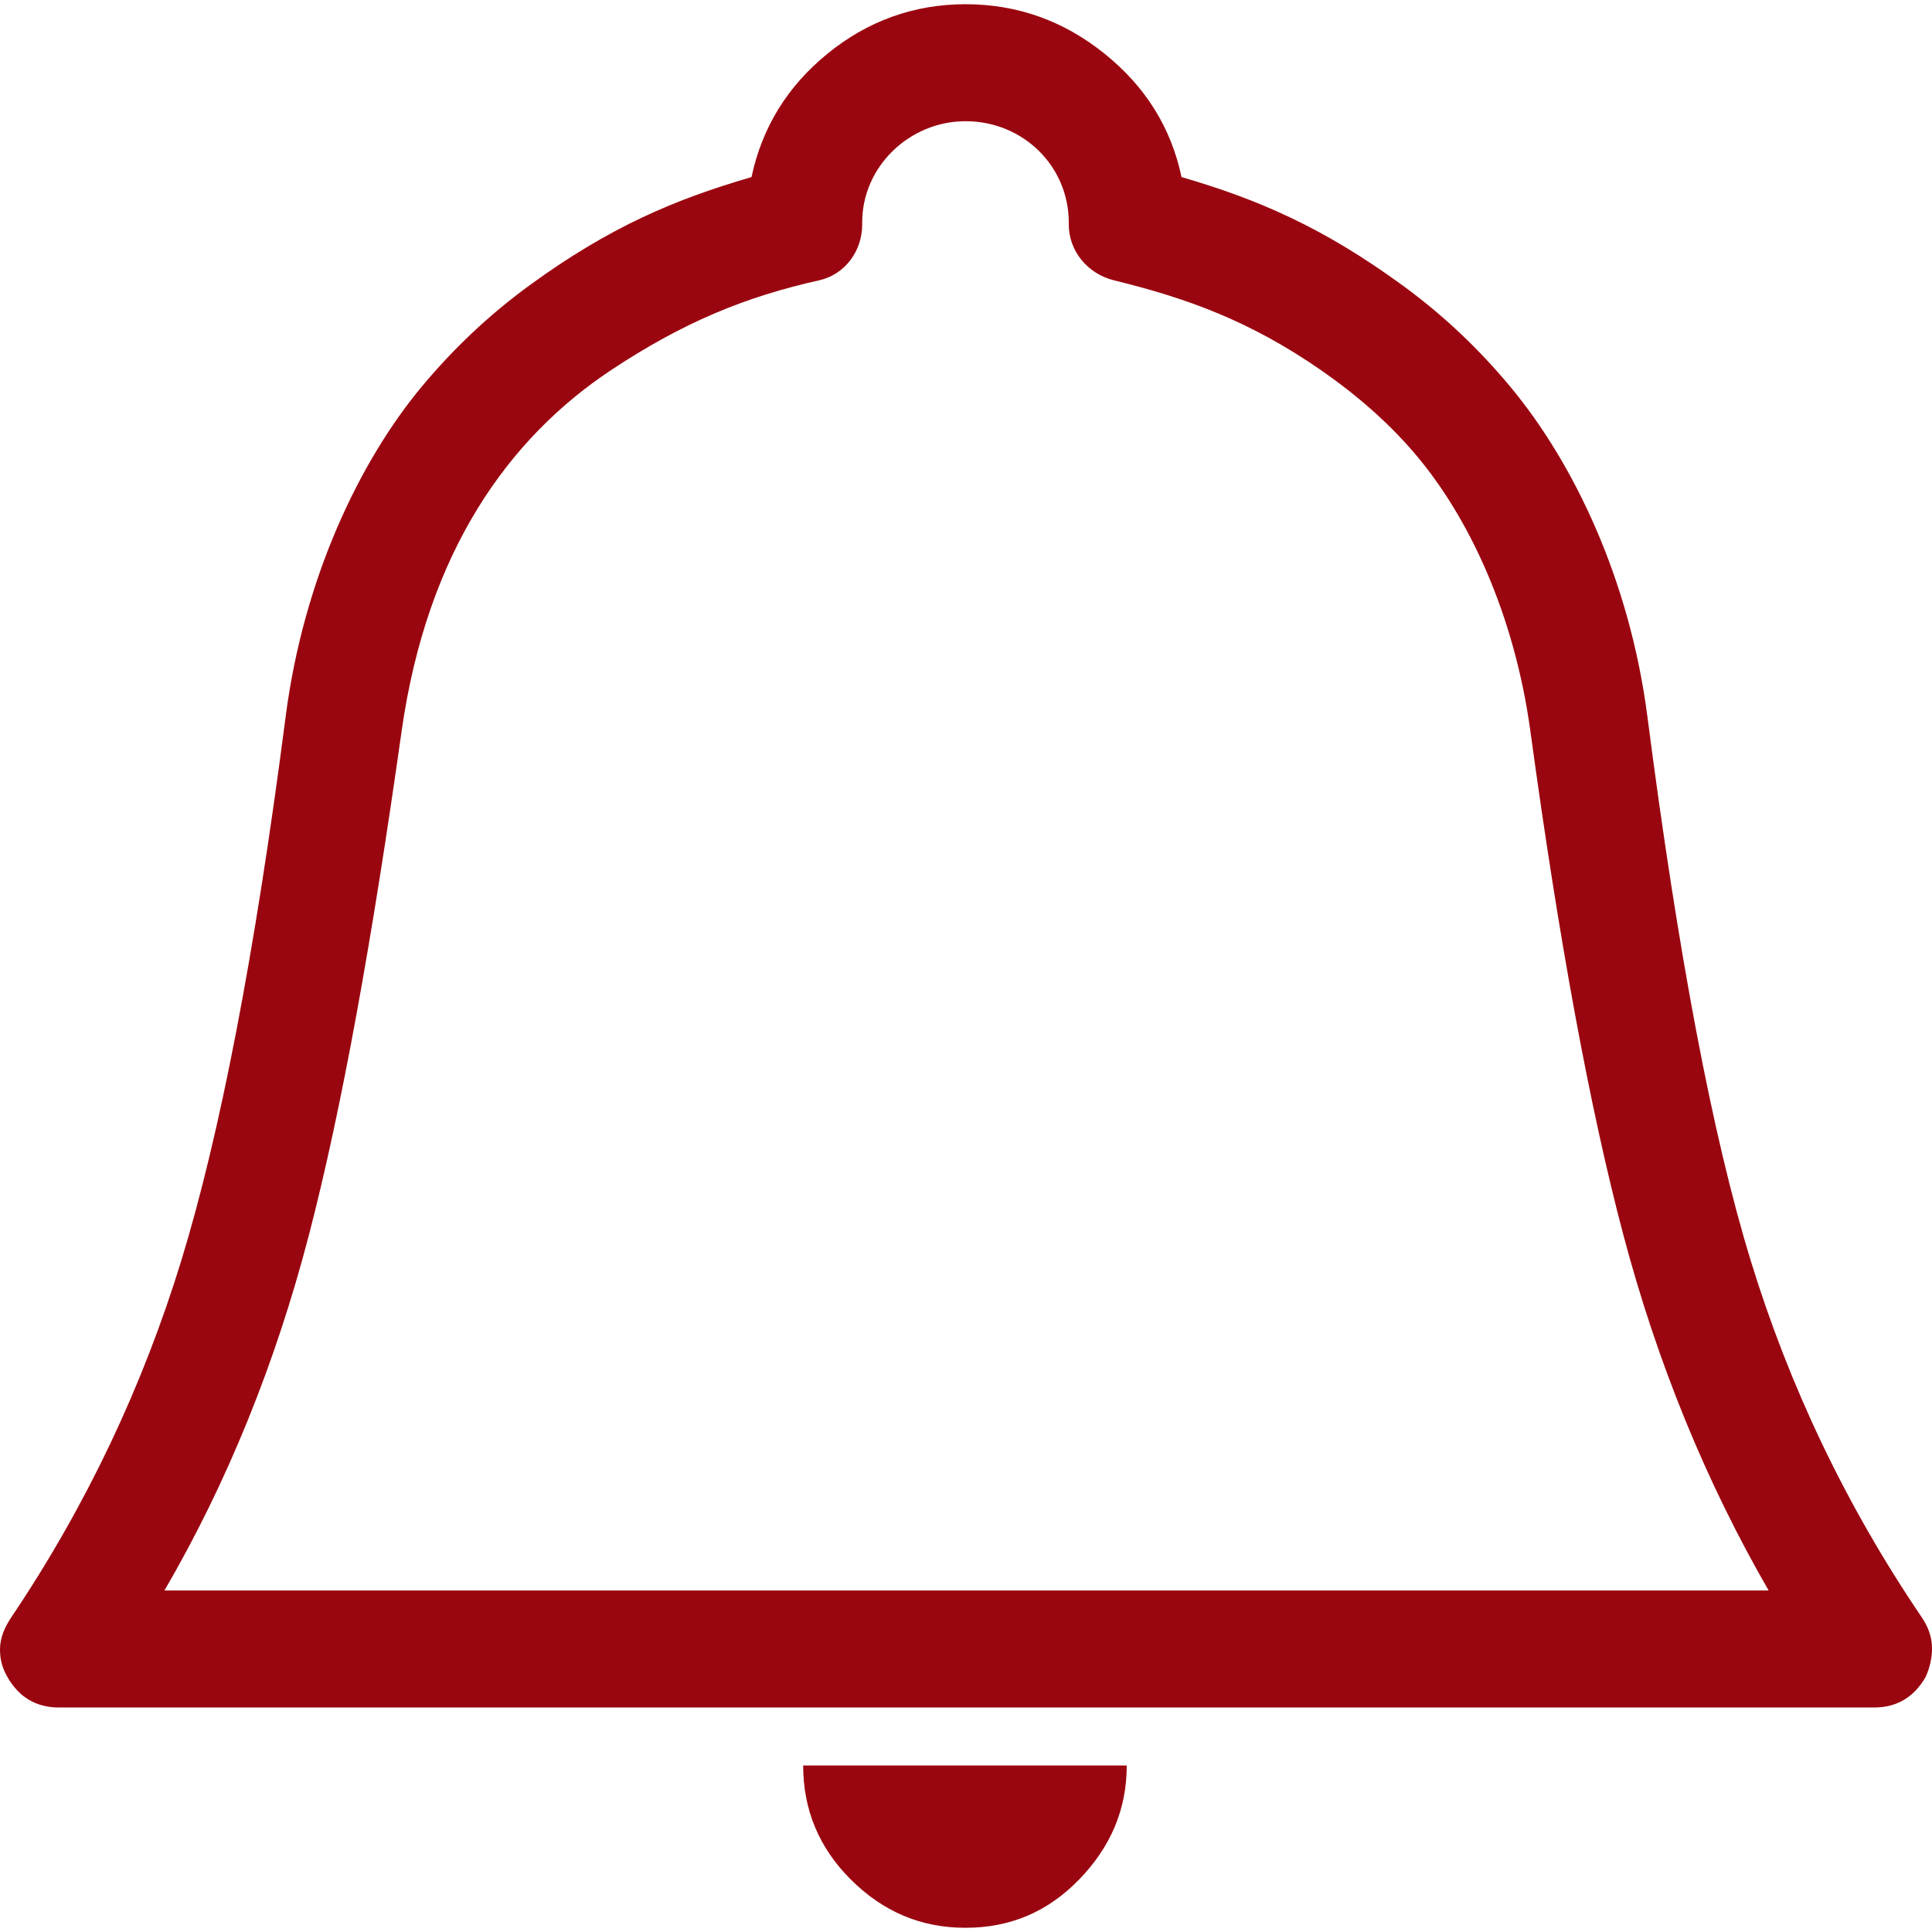 <?xml version="1.0" encoding="iso-8859-1"?>
<!-- Generator: Adobe Illustrator 16.0.0, SVG Export Plug-In . SVG Version: 6.00 Build 0)  -->
<!DOCTYPE svg PUBLIC "-//W3C//DTD SVG 1.1//EN" "http://www.w3.org/Graphics/SVG/1.1/DTD/svg11.dtd">
<svg version="1.1" id="Capa_1" xmlns="http://www.w3.org/2000/svg" xmlns:xlink="http://www.w3.org/1999/xlink" x="0px" y="0px"
	 width="612px" height="612px" viewBox="0 0 612 612" style="enable-background:new 0 0 612 612;" xml:space="preserve" fill="#9a060f">
<g>
	<g>
		<path d="M269.442,595.309c10.35,10.35,22.373,15.355,36.391,15.355c14.36,0,26.205-5.17,36.063-15.355
			c9.844-10.18,15.022-22.039,15.022-36.057H254.42C254.42,573.27,259.427,585.287,269.442,595.309z"/>
		<path d="M608.659,512.17c-23.911-35.25-41.882-73.072-54.083-112.854c-12.173-39.682-23.015-97.162-32.723-172.279
			c-5.648-43.742-23.555-80.645-43.406-104.506c-9.865-11.867-21.112-22.601-34.055-32.053
			c-25.449-18.59-46.077-27.38-70.117-34.389c-3.333-15.692-11.41-28.634-24.367-39.062c-12.757-10.271-27.38-15.692-44.076-15.692
			c-16.361,0-31.048,5.342-43.734,15.692c-12.693,10.349-20.706,23.37-24.04,39.062c-24.04,7.009-44.781,15.642-70.452,34.389
			c-12.721,9.295-24.046,20.022-34.054,32.053c-19.708,23.698-37.416,60.765-43.071,104.506
			c-9.702,75.117-20.849,132.498-33.05,172.279C45.258,438.998,27.444,476.82,3.675,512.17C1.403,515.555,0,518.844,0,522.52
			c0,3.006,0.634,5.699,2.336,8.684c3.64,6.367,9.018,9.68,16.361,9.68h574.94c7.344,0,12.686-3.34,16.36-9.68
			c1.332-3.006,2.002-6.012,2.002-9.018C612,518.51,610.796,515.318,608.659,512.17z M52.089,503.822
			c20.029-34.389,35.229-72.154,45.743-112.52c10.527-40.436,20.086-93.857,29.375-159.593
			c8.077-57.132,34.019-93.031,66.441-114.521c23.007-15.243,42.694-23.221,65.779-28.377c8.305-1.859,13.69-9.345,13.69-17.693
			v-0.669c0-17.722,15.022-32.053,32.715-32.053c18.363,0,32.722,14.36,32.722,32.053v0.669c0,8.348,5.934,15.635,14.359,17.693
			c22.972,5.62,42.979,12.814,65.438,28.377c11.262,7.807,21.24,16.468,29.717,26.375c17.23,20.144,31.675,51.092,36.726,88.145
			c8.967,65.779,18.697,118.859,29.381,159.259c10.685,40.4,26.041,78.131,46.078,112.854H52.089z"/>
	</g>
</g>
<g>
</g>
<g>
</g>
<g>
</g>
<g>
</g>
<g>
</g>
<g>
</g>
<g>
</g>
<g>
</g>
<g>
</g>
<g>
</g>
<g>
</g>
<g>
</g>
<g>
</g>
<g>
</g>
<g>
</g>
</svg>
